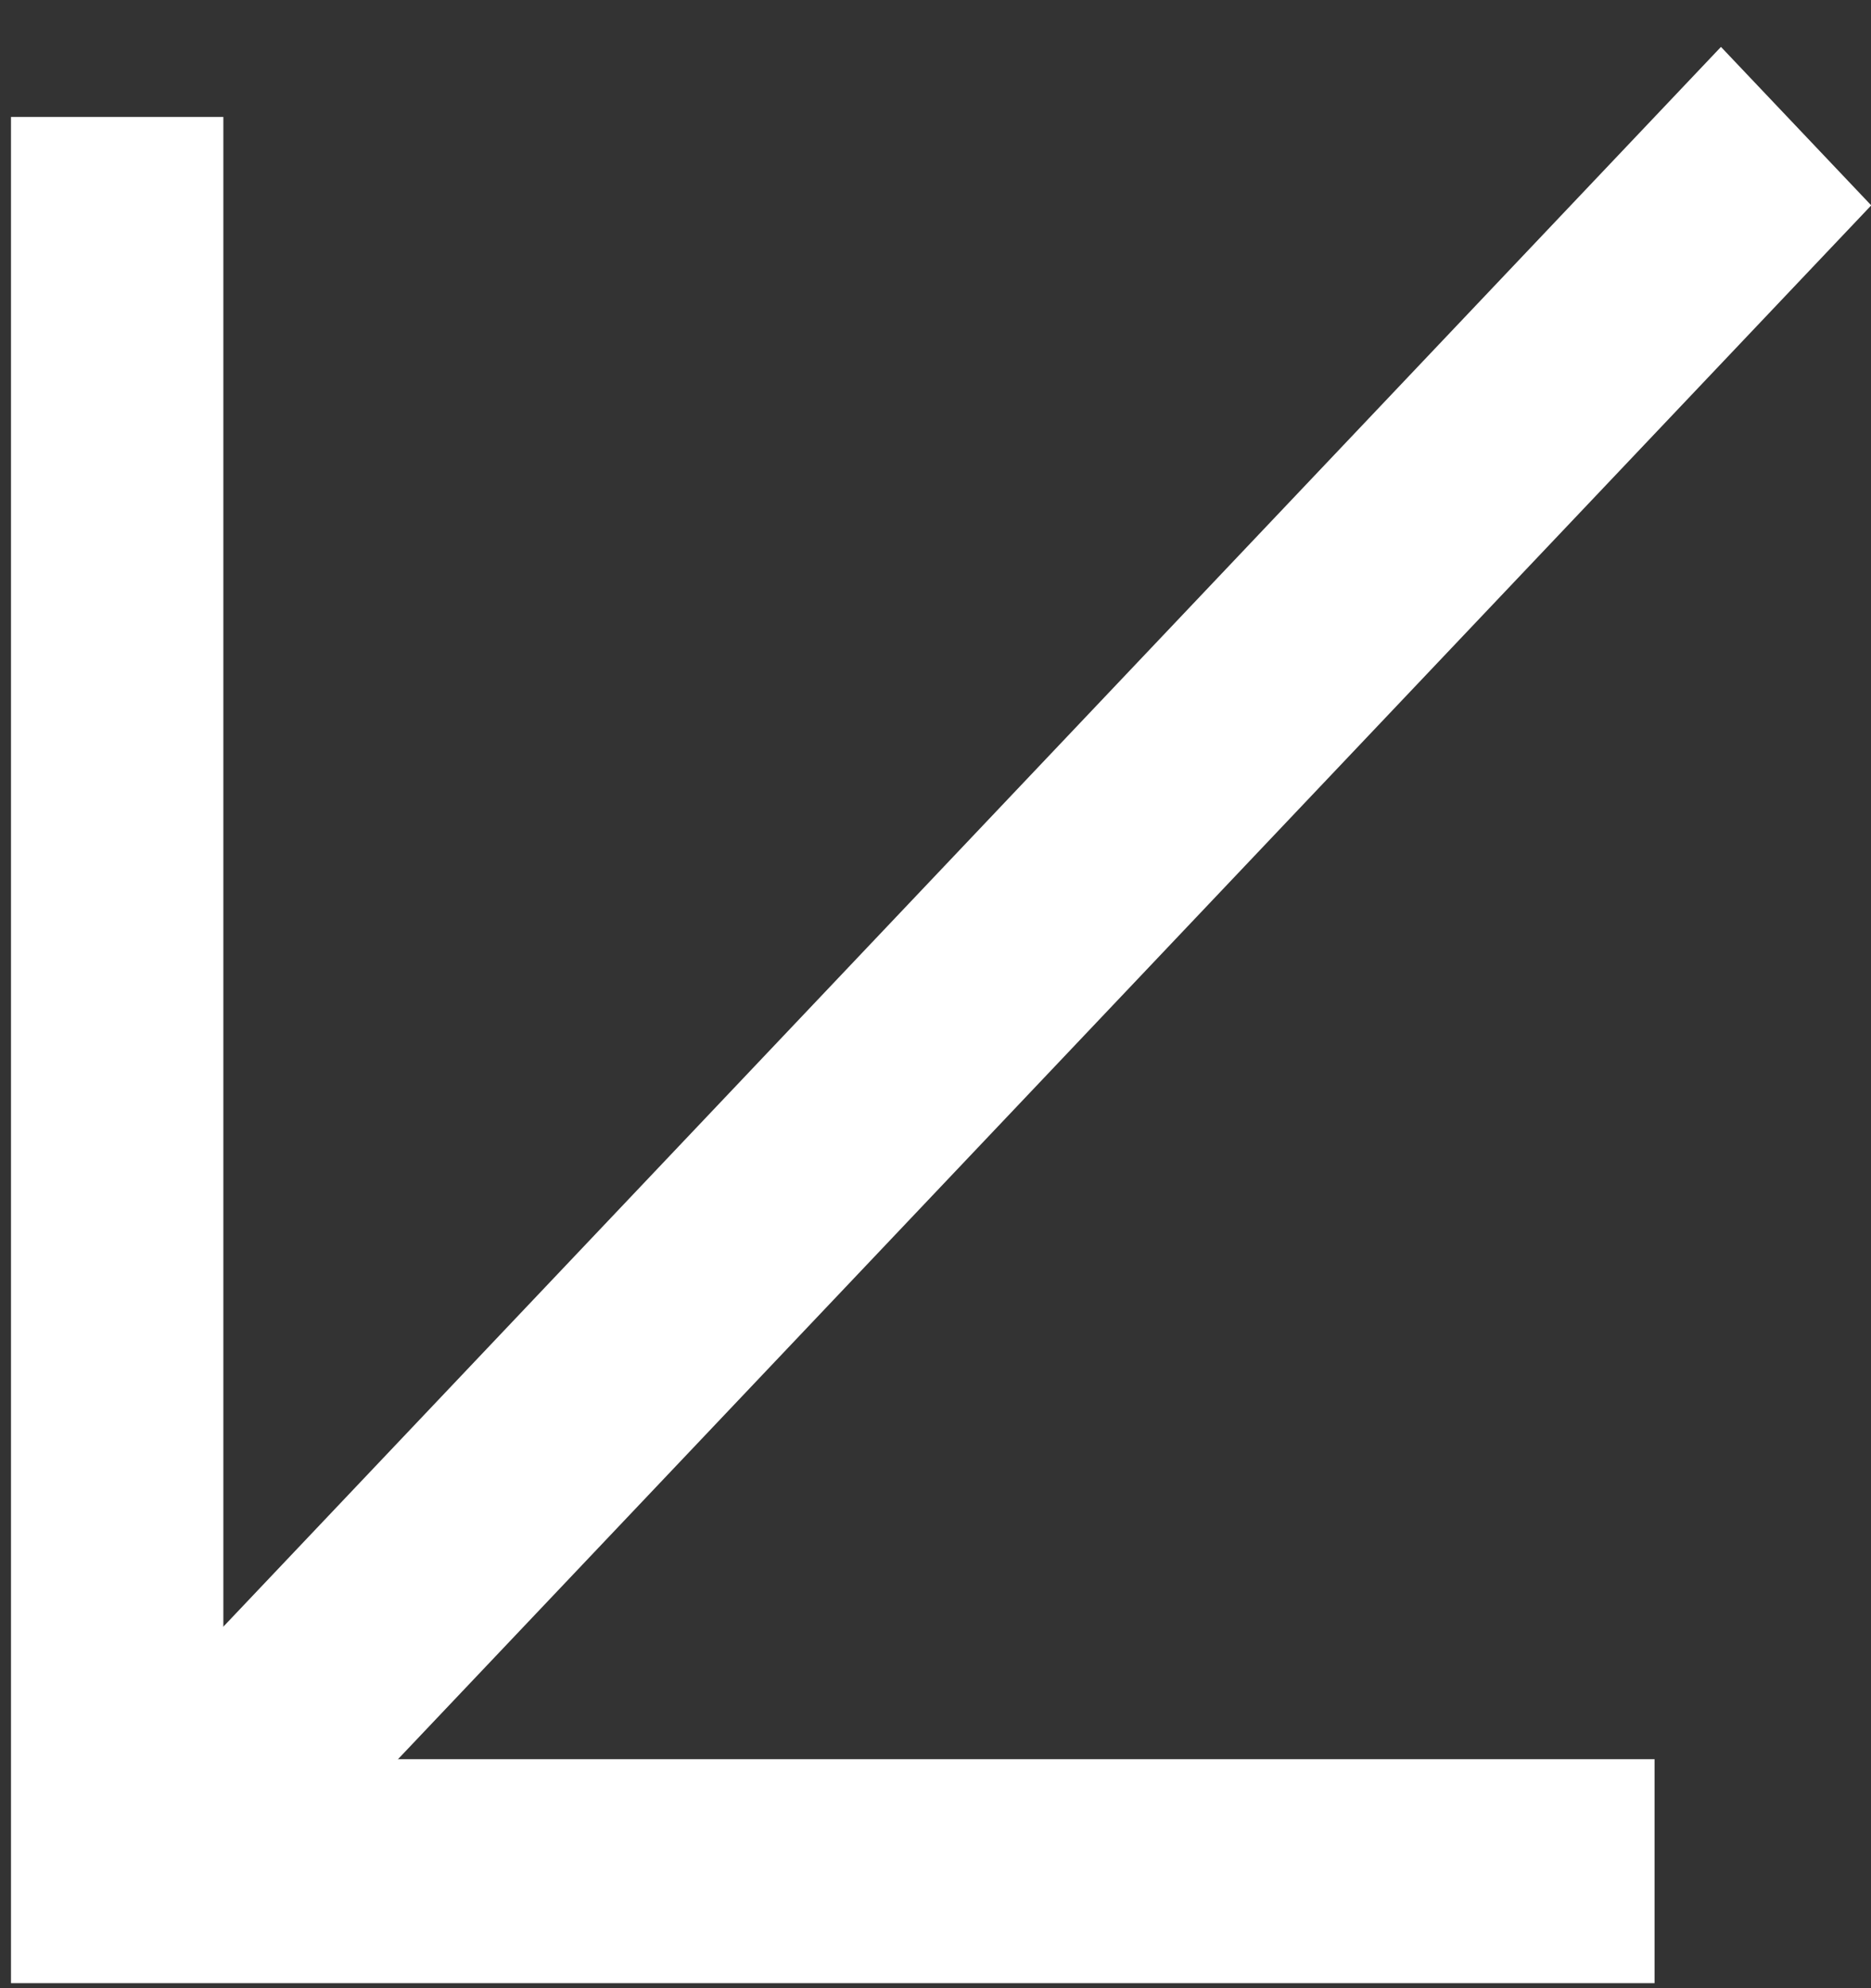 <svg width="16" height="17" viewBox="0 0 16 17" fill="none" xmlns="http://www.w3.org/2000/svg">
<rect x="0" y="0" width="16" height="17" fill="#333333" stroke="none"/>
<path fill-rule="evenodd" clip-rule="evenodd" d="M1.91 15.042V1H0.094V16.957H14.149V15.042H1.91Z" fill="white"/>
<path fill-rule="evenodd" clip-rule="evenodd" d="M16.002 1.756L2.495 16L1.211 14.646L14.717 0.401L16.002 1.756Z" fill="white"/>
</svg>
